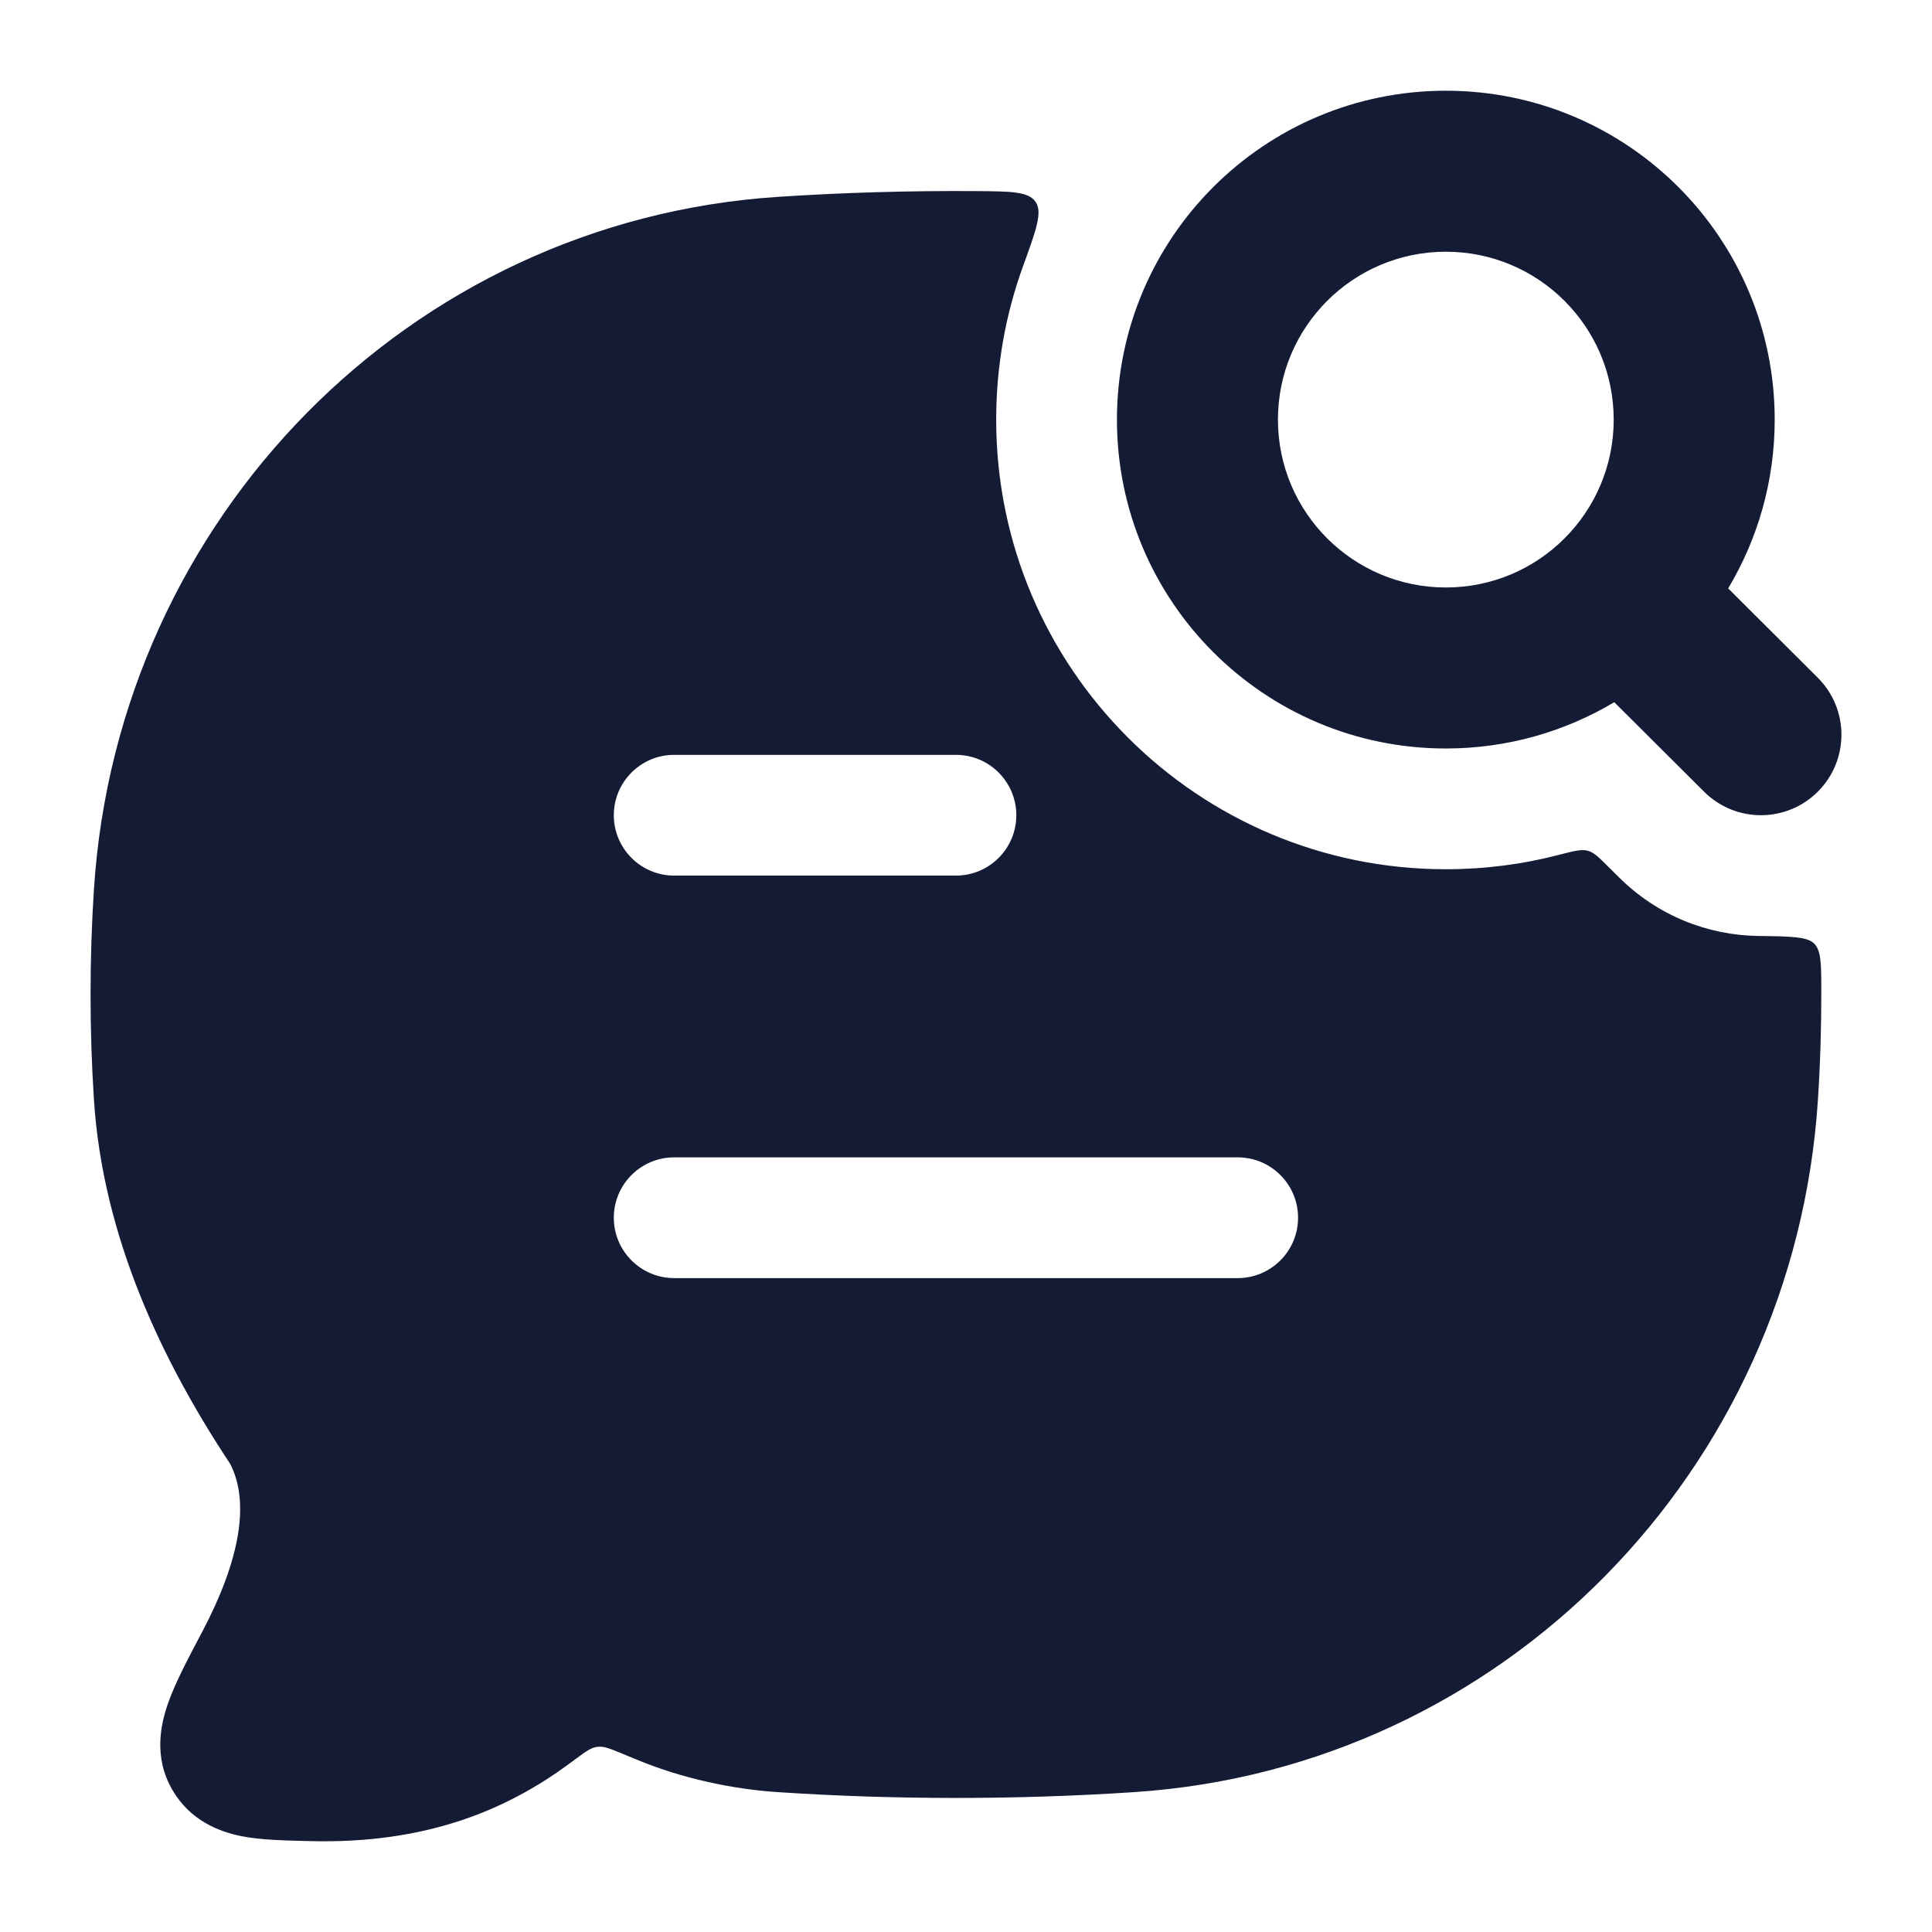 <svg width="24" height="24" viewBox="0 0 24 24" fill="none" xmlns="http://www.w3.org/2000/svg">
<path fill-rule="evenodd" clip-rule="evenodd" d="M12.864 2.507C12.776 2.379 12.562 2.377 12.133 2.374C11.302 2.368 10.468 2.392 9.655 2.446C5.088 2.749 1.465 6.436 1.167 11.046C1.111 11.908 1.111 12.8 1.167 13.662C1.278 15.379 2.026 16.927 2.859 18.184C3.108 18.665 2.978 19.387 2.512 20.271L2.49 20.312C2.334 20.608 2.18 20.899 2.092 21.146C1.998 21.409 1.901 21.826 2.143 22.238C2.365 22.616 2.72 22.755 3.007 22.811C3.245 22.857 3.537 22.863 3.81 22.87L3.856 22.871C5.276 22.906 6.276 22.496 7.069 21.911L7.164 21.841C7.284 21.753 7.343 21.709 7.421 21.7C7.499 21.69 7.567 21.718 7.704 21.774C7.771 21.801 7.847 21.832 7.933 21.868C8.475 22.091 9.09 22.224 9.655 22.262C11.112 22.359 12.635 22.359 14.095 22.262C18.662 21.959 22.285 18.272 22.583 13.662C22.612 13.212 22.626 12.753 22.625 12.294C22.624 11.971 22.623 11.809 22.537 11.722C22.451 11.635 22.248 11.632 21.842 11.627C21.214 11.618 20.59 11.375 20.11 10.897L19.987 10.775L19.987 10.775C19.862 10.65 19.8 10.588 19.723 10.568C19.646 10.547 19.554 10.571 19.37 10.618C18.919 10.736 18.447 10.798 17.961 10.798C14.876 10.798 12.375 8.297 12.375 5.213C12.375 4.542 12.493 3.899 12.71 3.303C12.872 2.857 12.953 2.634 12.864 2.507ZM8.375 15.877C7.961 15.877 7.625 15.541 7.625 15.127C7.625 14.713 7.961 14.377 8.375 14.377H15.375C15.789 14.377 16.125 14.713 16.125 15.127C16.125 15.541 15.789 15.877 15.375 15.877H8.375ZM8.375 10.877C7.961 10.877 7.625 10.541 7.625 10.127C7.625 9.713 7.961 9.377 8.375 9.377H11.875C12.289 9.377 12.625 9.713 12.625 10.127C12.625 10.541 12.289 10.877 11.875 10.877H8.375Z" fill="#141B34"/>
<path fill-rule="evenodd" clip-rule="evenodd" d="M13.875 5.213C13.875 2.956 15.704 1.127 17.961 1.127C20.217 1.127 22.046 2.956 22.046 5.213C22.046 5.979 21.835 6.696 21.468 7.309L22.581 8.419C22.972 8.808 22.973 9.442 22.583 9.833C22.193 10.224 21.56 10.225 21.169 9.835L20.053 8.723C19.441 9.088 18.725 9.298 17.961 9.298C15.704 9.298 13.875 7.469 13.875 5.213ZM19.433 6.69C19.812 6.312 20.046 5.79 20.046 5.213C20.046 4.061 19.113 3.127 17.961 3.127C16.809 3.127 15.875 4.061 15.875 5.213C15.875 6.364 16.809 7.298 17.961 7.298C18.535 7.298 19.056 7.066 19.433 6.69Z" fill="#141B34"/>
</svg>
